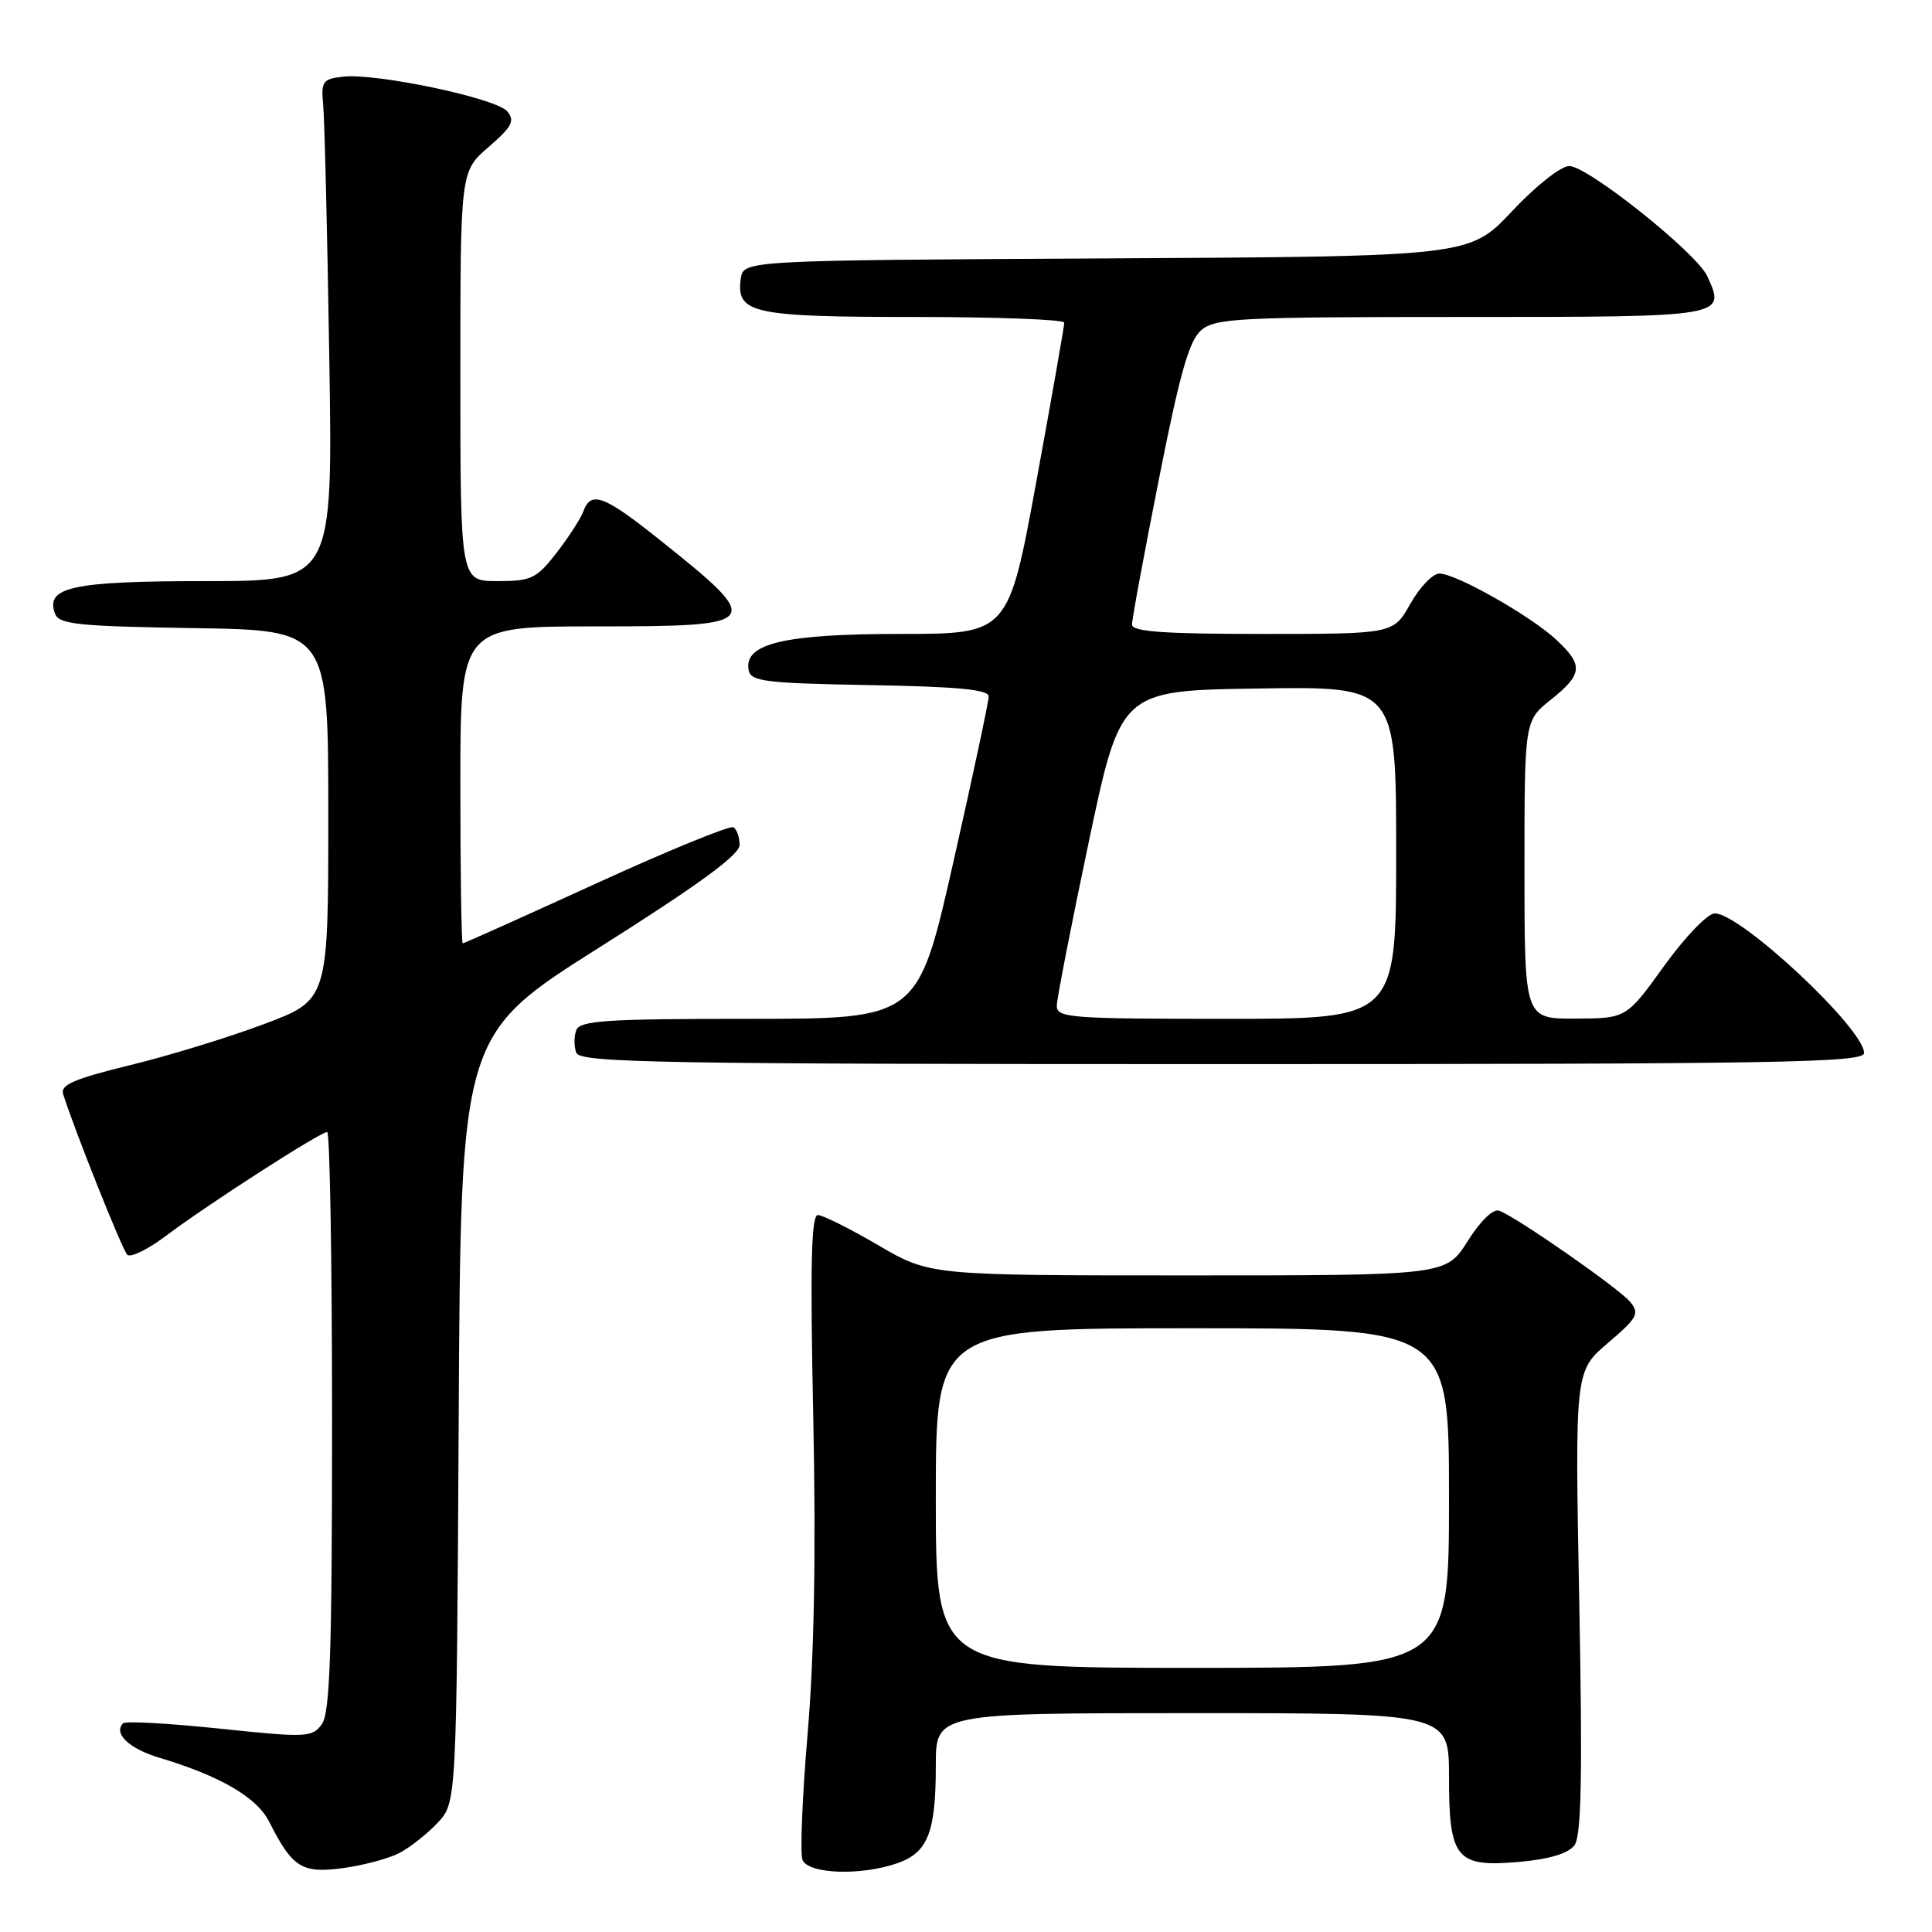 <?xml version="1.0" encoding="UTF-8" standalone="no"?>
<!DOCTYPE svg PUBLIC "-//W3C//DTD SVG 1.1//EN" "http://www.w3.org/Graphics/SVG/1.1/DTD/svg11.dtd" >
<svg xmlns="http://www.w3.org/2000/svg" xmlns:xlink="http://www.w3.org/1999/xlink" version="1.1" viewBox="0 0 256 256">
 <g >
 <path fill="currentColor"
d=" M 52.91 245.54 C 54.33 244.80 56.62 242.99 58.00 241.52 C 60.50 238.84 60.50 238.84 60.78 187.99 C 61.05 137.13 61.05 137.13 79.53 125.47 C 92.59 117.22 98.00 113.27 98.00 111.96 C 98.00 110.95 97.63 109.89 97.19 109.62 C 96.74 109.34 88.56 112.69 79.00 117.06 C 69.45 121.43 61.49 125.00 61.31 125.00 C 61.14 125.00 61.00 115.55 61.00 104.00 C 61.00 83.00 61.00 83.00 79.00 83.00 C 101.13 83.00 101.37 82.67 87.40 71.52 C 80.02 65.63 78.30 64.99 77.30 67.75 C 76.95 68.71 75.35 71.19 73.75 73.25 C 71.08 76.68 70.41 77.00 65.92 77.00 C 61.00 77.00 61.00 77.00 61.00 49.86 C 61.00 22.71 61.00 22.71 64.73 19.49 C 67.85 16.79 68.26 16.01 67.21 14.75 C 65.77 13.02 49.86 9.66 45.45 10.16 C 42.73 10.47 42.53 10.78 42.83 14.00 C 43.01 15.93 43.37 30.89 43.63 47.25 C 44.11 77.00 44.11 77.00 27.25 77.00 C 9.57 77.00 5.94 77.79 7.30 81.33 C 7.83 82.73 10.39 82.99 25.71 83.23 C 43.50 83.50 43.50 83.50 43.50 108.00 C 43.50 132.50 43.50 132.50 35.00 135.69 C 30.32 137.45 22.31 139.91 17.19 141.15 C 9.86 142.94 7.98 143.75 8.36 144.96 C 9.86 149.72 16.20 165.60 16.86 166.26 C 17.29 166.69 19.64 165.54 22.07 163.70 C 27.33 159.72 42.42 150.00 43.35 150.00 C 43.71 150.00 44.00 167.24 44.00 188.31 C 44.00 218.97 43.73 226.99 42.64 228.47 C 41.36 230.23 40.63 230.26 29.09 229.05 C 22.38 228.35 16.64 228.03 16.32 228.34 C 14.98 229.69 17.11 231.72 21.15 232.92 C 29.20 235.34 34.02 238.14 35.66 241.38 C 38.74 247.47 39.99 248.26 45.40 247.54 C 48.10 247.18 51.48 246.28 52.91 245.54 Z  M 118.92 246.88 C 122.95 245.47 124.00 242.81 124.00 233.93 C 124.00 227.00 124.00 227.00 158.00 227.00 C 192.00 227.00 192.00 227.00 192.00 235.43 C 192.00 246.34 192.94 247.46 201.40 246.70 C 205.36 246.34 207.83 245.58 208.63 244.50 C 209.54 243.24 209.70 235.40 209.26 212.26 C 208.68 181.68 208.68 181.68 213.06 177.95 C 216.99 174.60 217.29 174.05 215.99 172.49 C 214.52 170.72 201.06 161.34 198.67 160.43 C 197.87 160.12 196.19 161.73 194.47 164.46 C 191.60 169.00 191.60 169.00 157.41 169.00 C 123.22 169.00 123.22 169.00 116.38 165.00 C 112.61 162.80 109.01 161.00 108.37 161.00 C 107.49 161.00 107.34 167.71 107.76 187.71 C 108.13 205.64 107.89 219.43 107.02 229.64 C 106.31 238.01 106.00 245.56 106.33 246.43 C 107.06 248.32 114.05 248.58 118.92 246.88 Z  M 247.00 139.53 C 247.00 136.30 230.60 120.97 227.20 121.03 C 226.26 121.05 223.25 124.18 220.50 128.00 C 215.50 134.94 215.50 134.94 208.75 134.97 C 202.00 135.00 202.00 135.00 202.00 115.25 C 202.00 95.50 202.00 95.50 205.50 92.71 C 209.72 89.34 209.83 88.15 206.25 84.80 C 202.88 81.64 192.93 76.00 190.73 76.00 C 189.85 76.00 188.12 77.80 186.88 80.00 C 184.63 84.00 184.63 84.00 167.32 84.00 C 154.13 84.00 150.00 83.70 150.00 82.75 C 149.99 82.06 151.60 73.40 153.56 63.50 C 156.34 49.43 157.57 45.12 159.17 43.75 C 161.03 42.16 164.21 42.00 193.64 42.00 C 228.83 42.00 228.70 42.02 226.22 36.59 C 224.82 33.52 210.38 22.00 207.93 22.00 C 206.83 22.00 203.50 24.63 200.35 27.99 C 194.72 33.98 194.72 33.98 146.61 34.24 C 98.50 34.50 98.50 34.50 98.16 36.94 C 97.51 41.52 99.70 42.00 121.19 42.00 C 132.09 42.00 141.01 42.34 141.02 42.75 C 141.03 43.16 139.37 52.61 137.33 63.75 C 133.62 84.00 133.62 84.00 119.26 84.00 C 103.87 84.00 98.52 85.28 99.20 88.81 C 99.49 90.30 101.41 90.53 115.26 90.78 C 126.86 90.98 131.00 91.37 131.01 92.28 C 131.01 92.95 128.90 102.84 126.32 114.25 C 121.63 135.00 121.63 135.00 99.28 135.00 C 80.34 135.00 76.85 135.23 76.36 136.50 C 76.05 137.32 76.05 138.68 76.36 139.50 C 76.87 140.82 87.31 141.00 161.97 141.00 C 235.99 141.00 247.00 140.81 247.00 139.53 Z  M 124.00 198.50 C 124.00 176.00 124.00 176.00 158.00 176.00 C 192.00 176.00 192.00 176.00 192.00 198.50 C 192.00 221.00 192.00 221.00 158.00 221.00 C 124.00 221.00 124.00 221.00 124.00 198.50 Z  M 140.03 133.25 C 140.05 132.29 141.96 122.50 144.28 111.50 C 148.50 91.50 148.50 91.50 166.75 91.23 C 185.00 90.95 185.00 90.95 185.00 112.98 C 185.00 135.00 185.00 135.00 162.50 135.00 C 141.73 135.00 140.00 134.87 140.03 133.25 Z "/>
</g>
</svg>